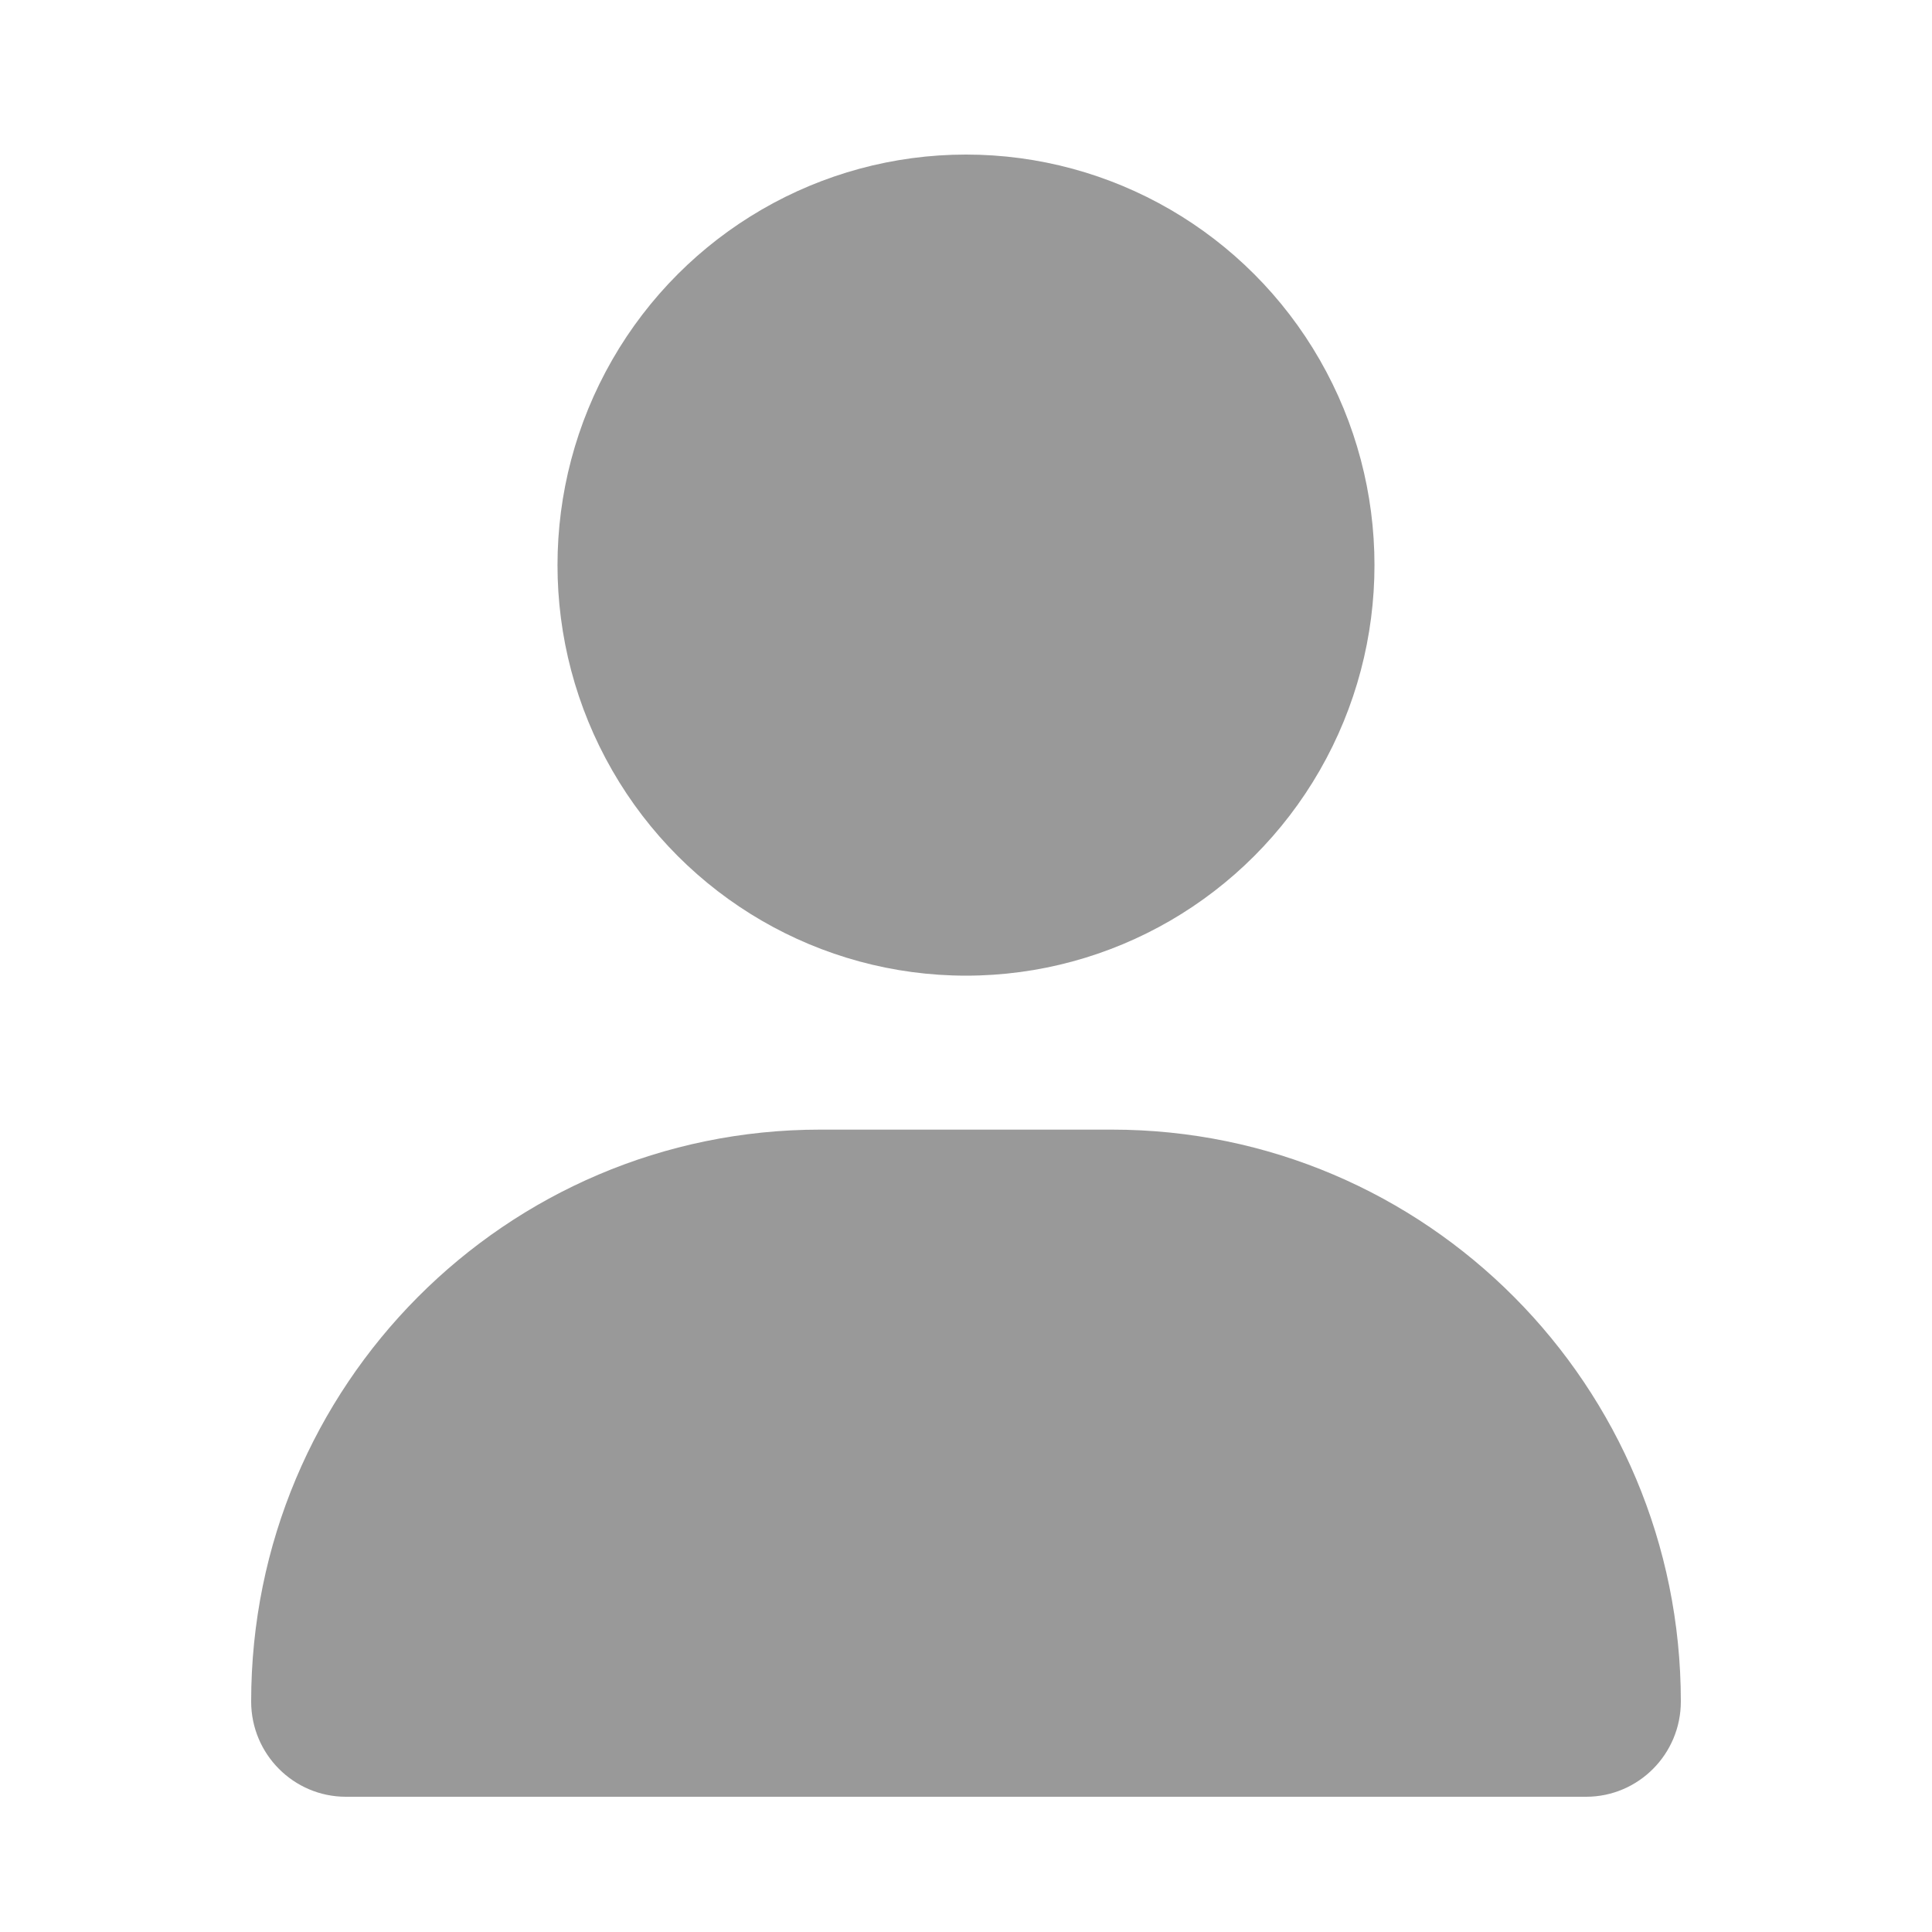 <svg width="100" height="100" viewBox="0 0 100 100" fill="none" xmlns="http://www.w3.org/2000/svg">
<g id="aa4k_icon_20" opacity="0.5">
<path id="Vector" d="M57.548 58.469C73.819 58.469 87 71.718 87 88.07C87 90.792 84.803 93 82.095 93H17.905C15.197 93 13 90.792 13 88.07C13 71.718 26.181 58.469 42.452 58.469H57.548ZM31.689 39.875C27.912 33.3 27.912 25.2 31.689 18.625C35.466 12.05 42.446 8 50.001 8C57.556 8 64.534 12.05 68.31 18.625C72.087 25.2 72.087 33.3 68.31 39.875C64.534 46.45 57.553 50.5 50.001 50.5C42.447 50.5 35.465 46.45 31.689 39.875Z" fill="#333333"/>
</g>
</svg>
